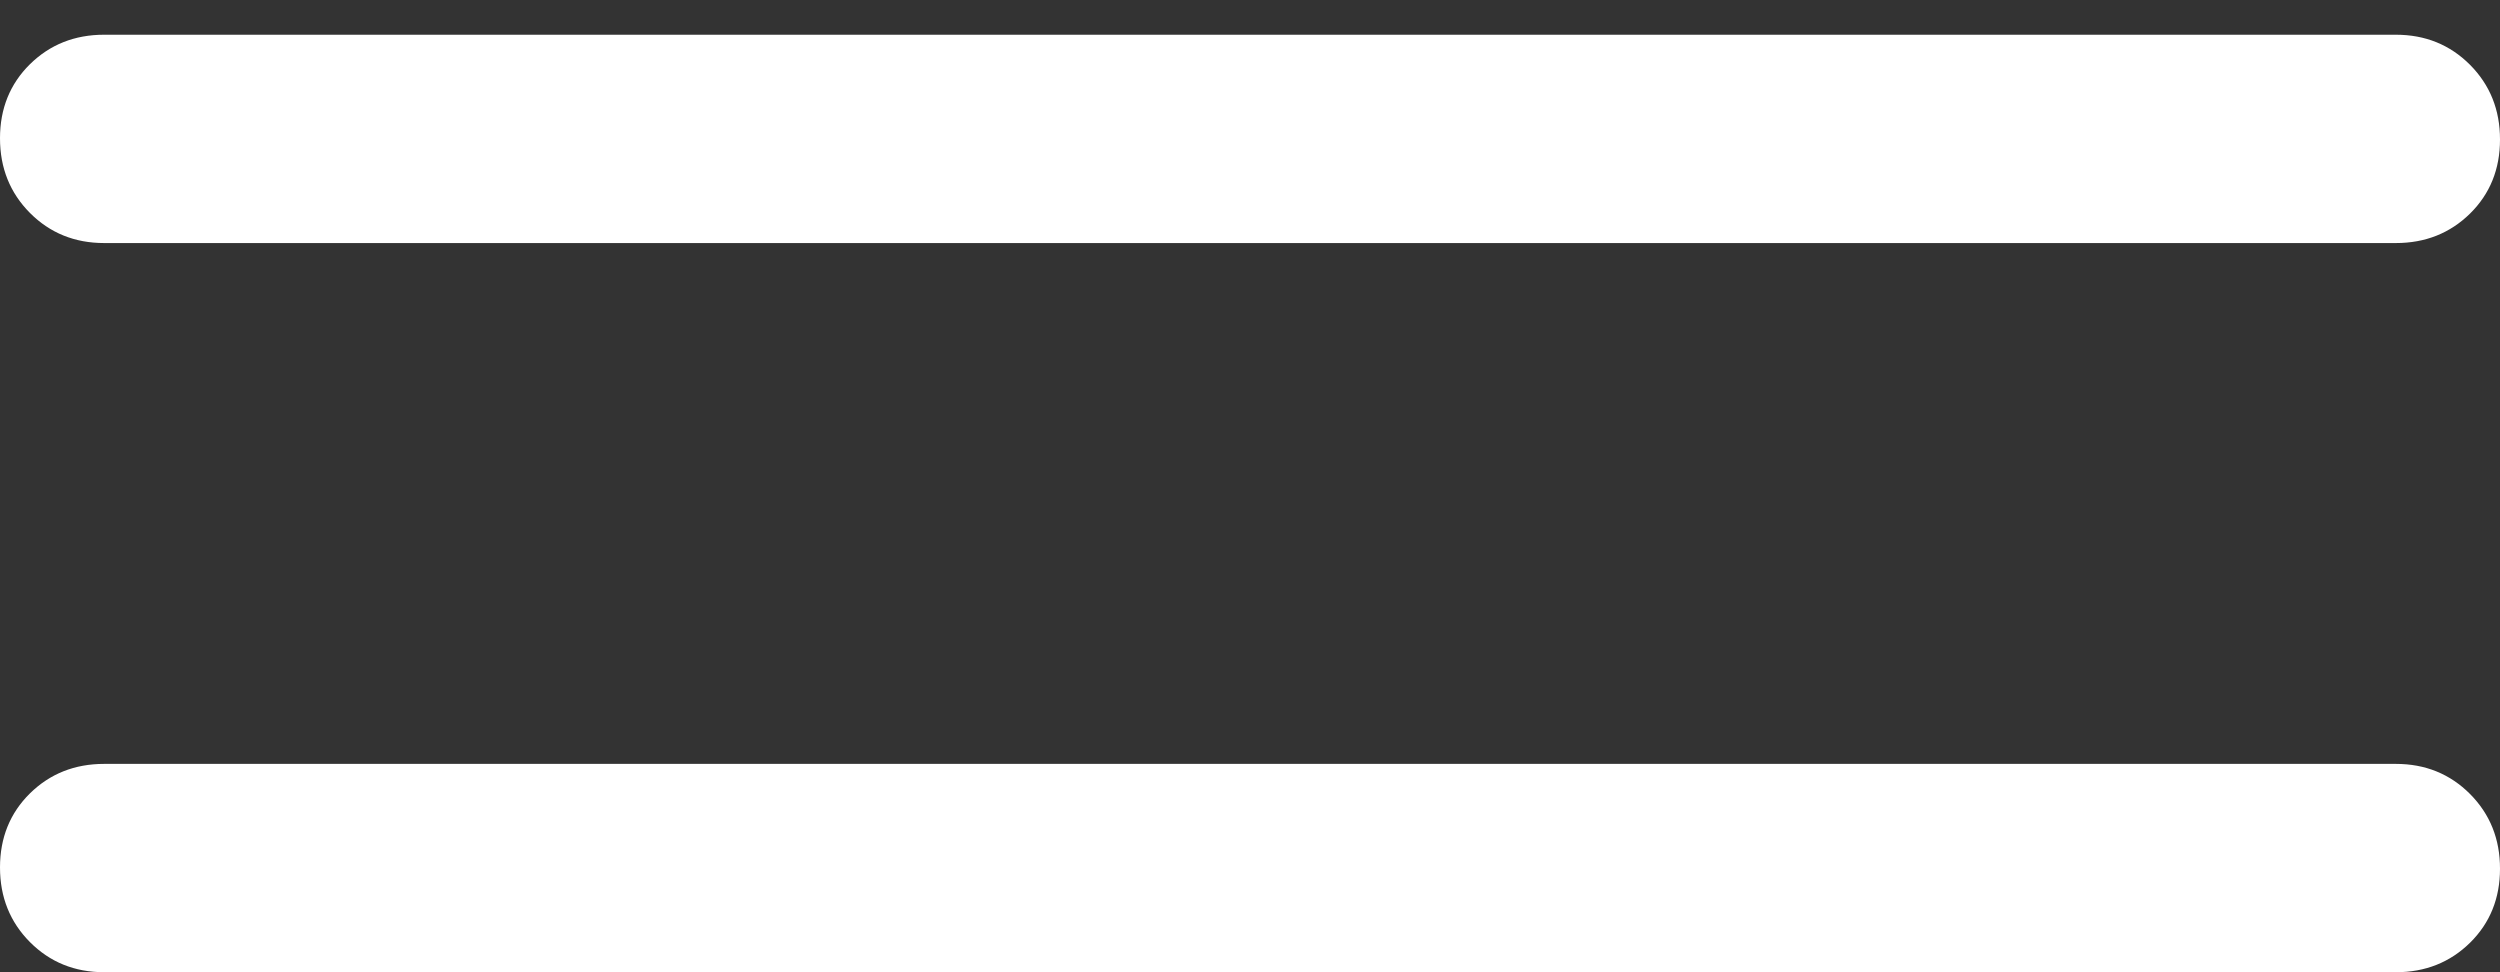 <svg width="36" height="14" viewBox="0 0 36 14" fill="none" xmlns="http://www.w3.org/2000/svg">
<rect x="0" y="0" width="36" height="14" fill="#333333" stroke="none"/>
<path d="M1.5 14C1.075 14 0.719 13.855 0.431 13.566C0.144 13.277 0 12.919 0 12.491C0 12.064 0.144 11.708 0.431 11.425C0.719 11.142 1.075 11 1.5 11H34.5C34.925 11 35.281 11.145 35.569 11.434C35.856 11.723 36 12.081 36 12.509C36 12.936 35.856 13.292 35.569 13.575C35.281 13.858 34.925 14 34.5 14H1.5ZM1.5 3.5C1.075 3.5 0.719 3.355 0.431 3.066C0.144 2.777 0 2.419 0 1.991C0 1.564 0.144 1.208 0.431 0.925C0.719 0.642 1.075 0.5 1.5 0.5H18H34.5C34.925 0.5 35.281 0.645 35.569 0.934C35.856 1.223 36 1.581 36 2.009C36 2.436 35.856 2.792 35.569 3.075C35.281 3.358 34.925 3.5 34.5 3.5H1.5Z" fill="white"/>
</svg>
